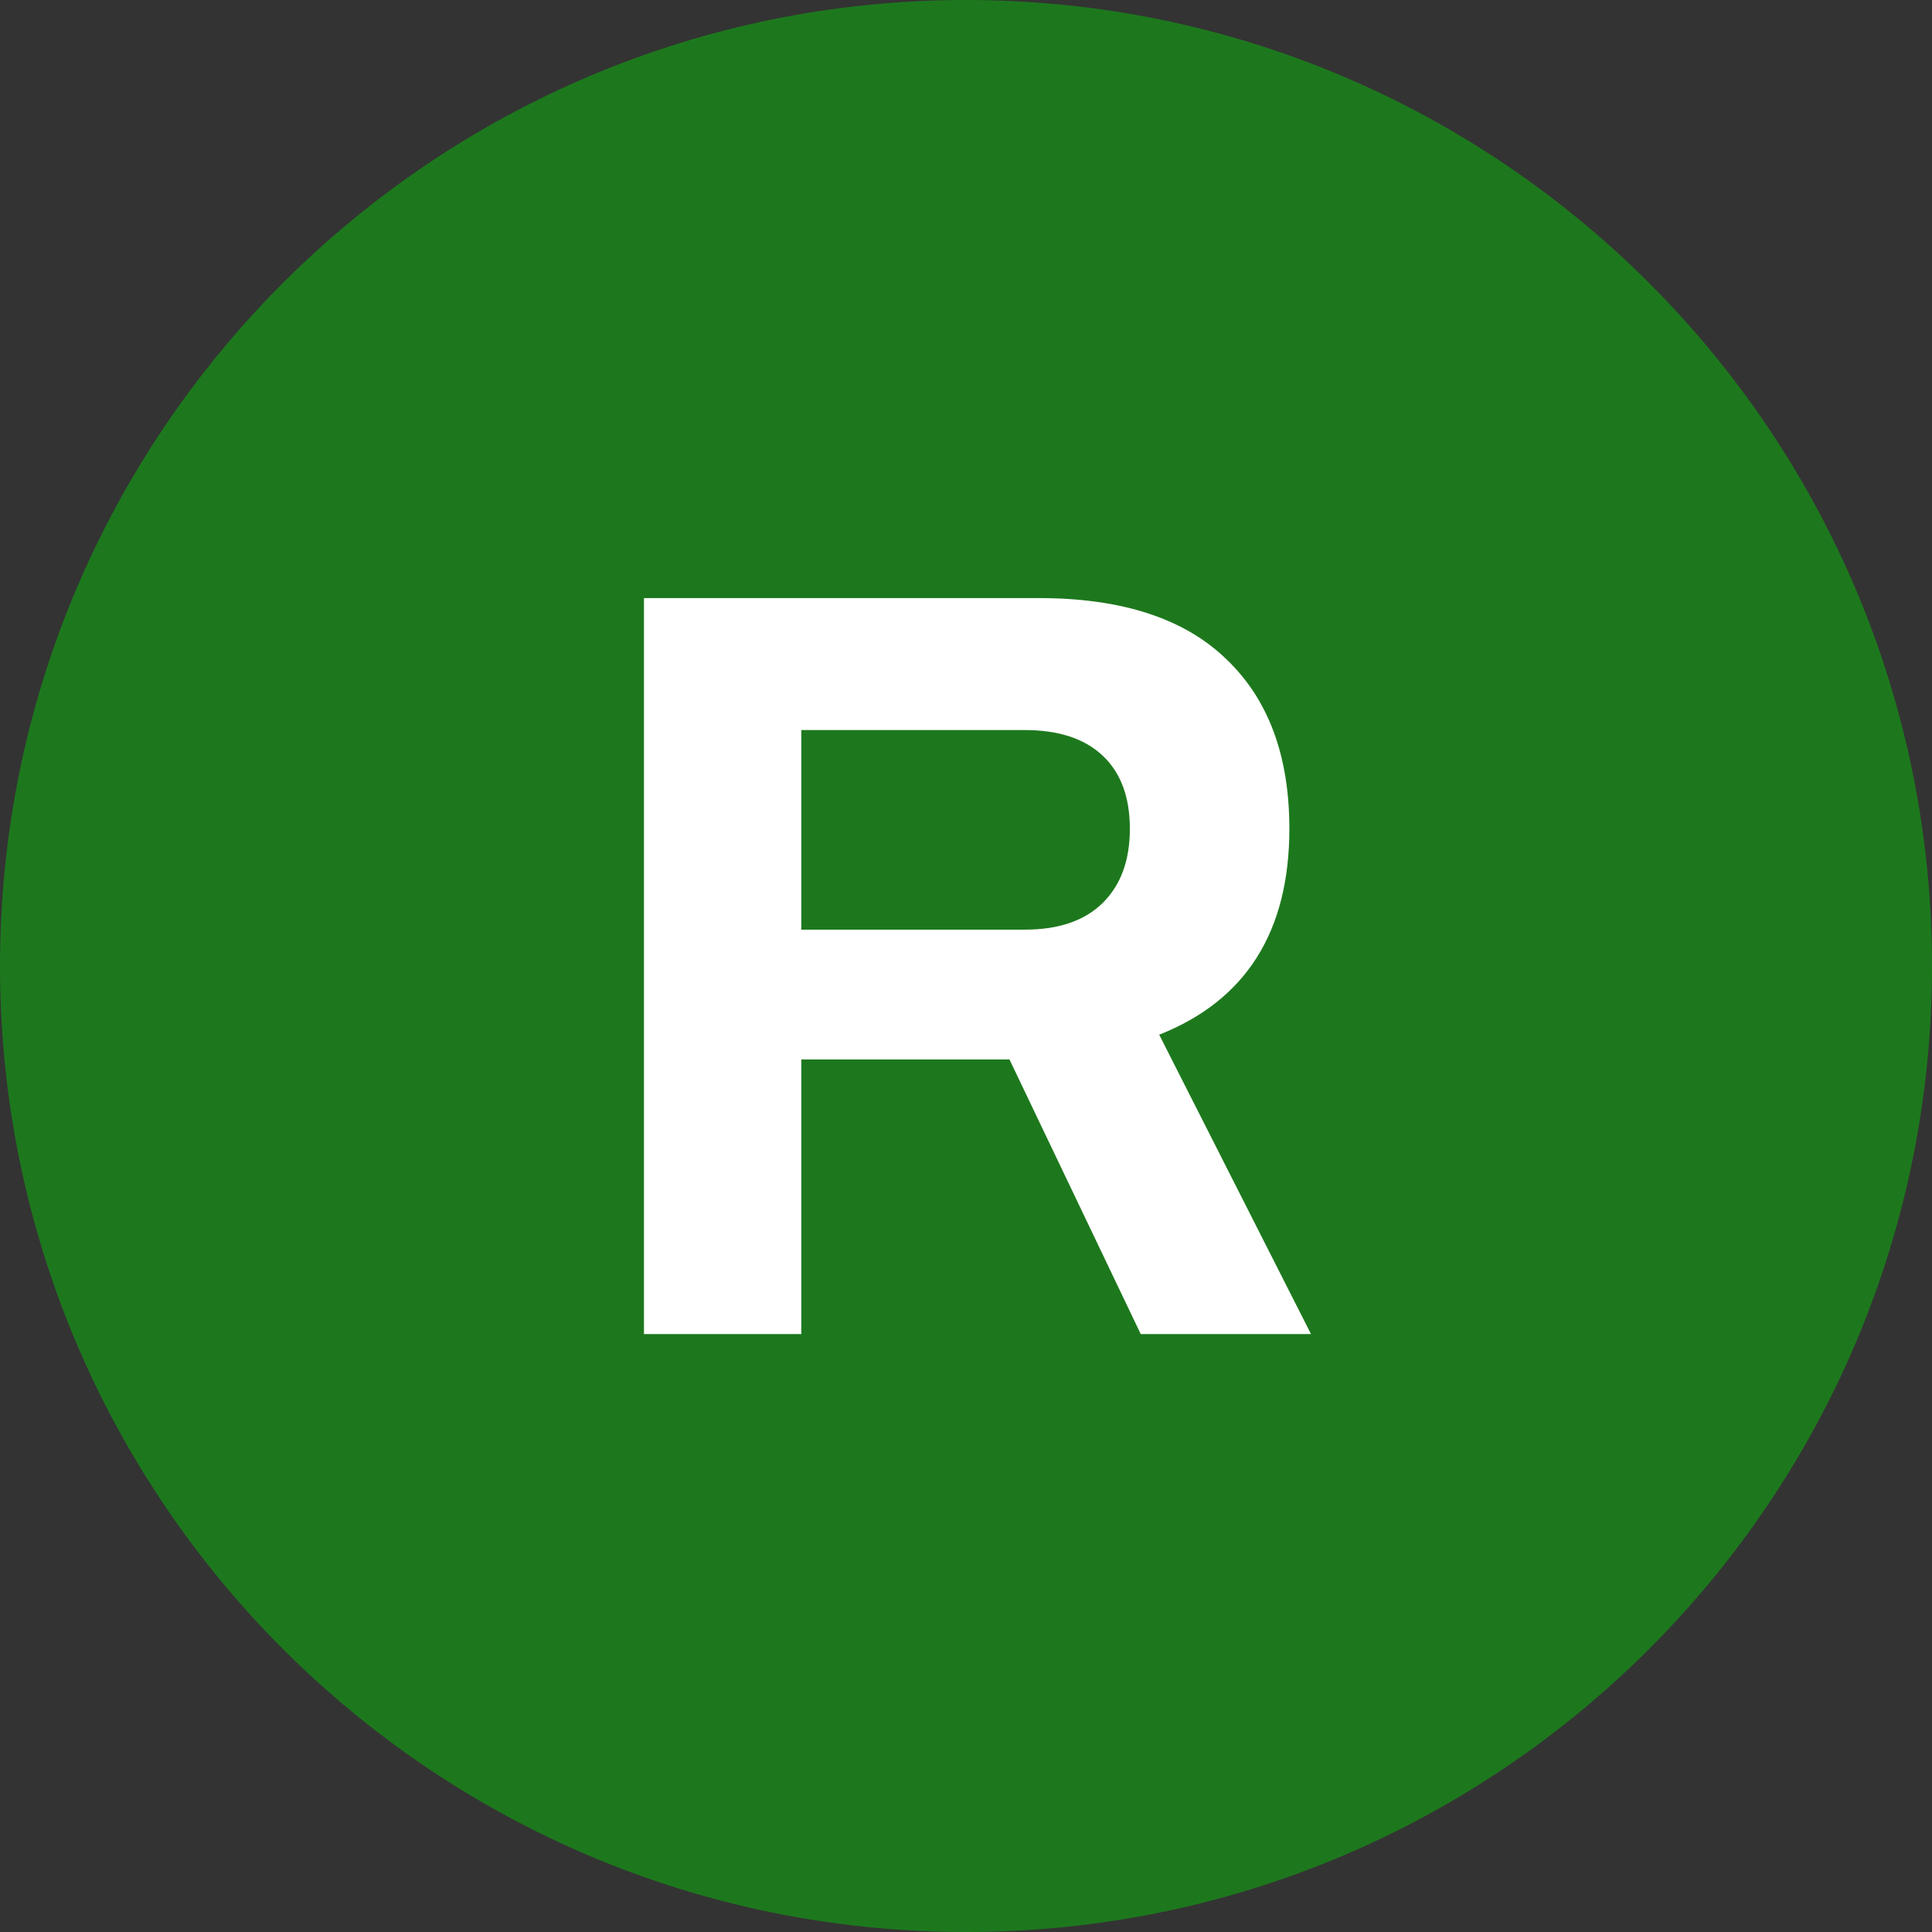 <svg width="16" height="16" viewBox="0 0 16 16" fill="none" xmlns="http://www.w3.org/2000/svg">
<rect x="0" y="0" width="16" height="16" fill="#333333" stroke="none"/>
<g clip-path="url(#clip0_1304_9576)">
<path d="M8 16C12.418 16 16 12.418 16 8C16 3.582 12.418 0 8 0C3.582 0 0 3.582 0 8C0 12.418 3.582 16 8 16Z" fill="#1D781D"/>
<path d="M5.333 4.953H8.603C9.291 4.953 9.809 5.122 10.157 5.46C10.504 5.791 10.678 6.259 10.678 6.863C10.678 7.716 10.318 8.285 9.6 8.569L10.857 11.048H9.447L8.36 8.774H6.636V11.048H5.333V4.953ZM8.486 7.699C8.768 7.699 8.983 7.625 9.133 7.477C9.283 7.328 9.357 7.124 9.357 6.863C9.357 6.603 9.283 6.401 9.133 6.259C8.983 6.117 8.768 6.046 8.486 6.046H6.636V7.699H8.486Z" fill="white"/>
</g>
<defs>
<clipPath id="clip0_1304_9576">
<rect width="16" height="16" fill="white"/>
</clipPath>
</defs>
</svg>
